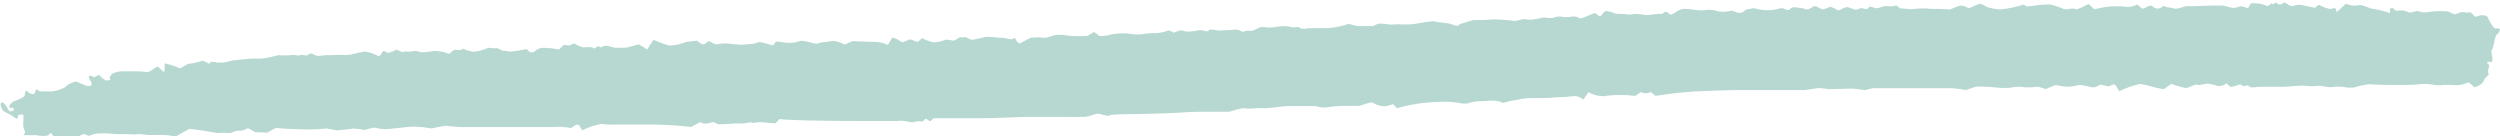 <svg width="220" height="12" viewBox="0 0 220 12" fill="none" xmlns="http://www.w3.org/2000/svg">
<g clip-path="url(#clip0_1_149)">
<path d="M199.39 0.484C199.521 0.595 199.74 0.484 199.888 0.272C200.071 0.535 200.229 0.161 200.298 0.222C200.552 0.474 200.718 0.444 200.988 0.222C201.058 0.161 201.39 0.474 201.626 0.525H201.801C202.031 0.437 202.275 0.406 202.517 0.434L203.722 0.686L203.975 0.454C204 0.441 204.027 0.435 204.054 0.435C204.081 0.435 204.107 0.441 204.132 0.454C204.409 0.609 204.703 0.718 205.006 0.777H205.241C205.468 0.595 205.634 0.777 205.599 1.09L206.062 0.676L206.446 0.333C206.811 0.492 207.207 0.534 207.59 0.454C207.844 0.353 208.603 0.807 208.874 0.787C209.366 0.86 209.851 0.981 210.324 1.151V0.767C210.383 0.72 210.453 0.695 210.525 0.696L210.874 0.959C211.231 0.866 211.603 0.905 211.939 1.07C212.088 1.211 212.647 0.908 212.813 0.979C213.091 1.101 213.394 1.129 213.686 1.06C214.265 0.971 214.851 0.954 215.433 1.009L215.93 1.241C216.088 1.322 216.393 1.09 216.647 1.06H216.83C217.009 1.128 217.201 1.128 217.38 1.06L217.834 1.484C218.376 1.262 218.882 1.302 218.961 1.584C219.039 1.867 219.467 2.523 219.581 2.503C219.694 2.483 219.982 2.503 220 2.574C220.017 2.644 219.895 2.937 219.712 3.048C219.528 3.159 219.52 4.057 219.231 4.501L219.328 5.076V5.208C219.328 5.41 219.249 5.531 219.17 5.47C219.118 5.43 219.054 5.416 218.992 5.429C218.93 5.442 218.875 5.482 218.838 5.541C219.336 5.773 218.751 6.156 218.987 6.429C219.002 6.45 219.01 6.477 219.01 6.505C219.01 6.532 219.002 6.559 218.987 6.58L218.611 6.964C218.611 7.256 218.192 7.569 217.738 7.67L217.31 7.297L217.24 7.236C216.921 7.38 216.586 7.468 216.245 7.499C215.974 7.499 215.075 7.428 214.821 7.499H214.358C214.151 7.45 213.941 7.417 213.73 7.398C213.518 7.378 213.304 7.378 213.092 7.398C212.555 7.459 212.016 7.486 211.477 7.479C210.848 7.479 208.857 7.479 208.534 7.408C208.055 7.455 207.581 7.557 207.119 7.711H207.04H206.569C206.12 7.612 205.66 7.594 205.206 7.66C204.971 7.731 204.202 7.519 204.01 7.549C203.633 7.595 203.252 7.595 202.875 7.549C202.639 7.489 201.495 7.62 200.936 7.64H198.892C198.569 7.64 198.08 7.751 197.976 7.64C197.748 7.317 197.434 7.771 197.268 7.479C197.268 7.428 197.041 7.428 196.936 7.479C196.831 7.529 196.351 7.701 196.255 7.62L195.915 7.327C195.806 7.425 195.68 7.496 195.547 7.536C195.413 7.576 195.274 7.584 195.137 7.559C194.963 7.479 194.587 7.438 194.386 7.367C194.185 7.297 193.513 7.569 193.373 7.458C193.234 7.347 192.579 7.721 192.386 7.761C191.946 7.668 191.511 7.54 191.085 7.378L190.692 7.65L190.421 7.852C190.015 7.791 189.613 7.7 189.216 7.579C188.929 7.495 188.637 7.431 188.343 7.388C187.708 7.515 187.089 7.732 186.5 8.034L186.16 7.479C186.106 7.451 186.048 7.437 185.99 7.437C185.931 7.437 185.873 7.451 185.819 7.479C185.444 7.822 185.016 7.246 184.632 7.559C184.47 7.664 184.283 7.706 184.099 7.68C183.782 7.598 183.461 7.534 183.138 7.489H182.85C182.567 7.585 182.272 7.633 181.977 7.63C181.657 7.621 181.339 7.581 181.025 7.509C180.868 7.428 180.291 7.731 180.099 7.812C179.907 7.892 179.392 7.549 179.226 7.64C178.774 7.708 178.316 7.708 177.864 7.64H177.506C177.209 7.64 176.912 7.751 176.632 7.741H176.082C175.36 7.656 174.634 7.615 173.908 7.62L173.41 7.781L172.973 7.923C172.397 7.8 171.812 7.746 171.227 7.761H166.502C166.03 7.761 165.55 7.761 165.079 7.761H164.79L164.1 7.933C164.039 7.933 163.603 7.872 163.227 7.812C162.852 7.751 160.869 7.912 160.721 7.812C160.492 7.776 160.262 7.756 160.031 7.751C159.882 7.751 159.158 7.902 158.773 7.923H152.66L150.093 8.003C148.614 8.056 147.139 8.201 145.674 8.437L145.56 8.336L145.264 8.094C145.128 8.171 144.978 8.211 144.827 8.211C144.676 8.211 144.526 8.171 144.39 8.094L144.023 8.367C143.831 8.508 143.421 8.367 143.106 8.367H142.574C142.086 8.353 141.598 8.387 141.115 8.468C140.65 8.464 140.191 8.344 139.77 8.114L139.596 8.387L139.334 8.77C139.087 8.544 138.775 8.432 138.461 8.457C137.979 8.519 137.495 8.553 137.011 8.558C136.509 8.612 136.004 8.635 135.5 8.629H135.133H134.74C134.335 8.636 133.932 8.686 133.535 8.78C133.114 8.836 132.696 8.927 132.286 9.053L131.867 8.902C131.479 8.835 131.085 8.835 130.697 8.902H130.304C129.898 8.904 129.495 8.976 129.108 9.113H128.706C128.012 8.966 127.305 8.919 126.601 8.972C125.359 8.995 124.122 9.181 122.916 9.527L122.636 9.194C122.567 9.124 122.191 9.315 121.955 9.346H121.72C121.413 9.328 121.114 9.228 120.846 9.053C120.628 8.891 119.816 9.315 119.554 9.315C119.292 9.315 118.401 9.315 118.139 9.315C117.642 9.329 117.147 9.376 116.654 9.457H116.384C116.13 9.457 115.868 9.325 115.615 9.336H115.126C114.593 9.336 113.781 9.336 113.31 9.336C112.838 9.336 111.458 9.578 111.17 9.517H110.908H110.533C110.156 9.569 109.775 9.569 109.397 9.517C108.99 9.592 108.588 9.696 108.192 9.83C107.913 9.83 106.874 9.83 106.55 9.83C106.227 9.83 104.804 9.83 104.149 9.891C103.494 9.951 101.119 10.022 100.429 10.032C99.739 10.042 97.809 10.032 97.652 10.153C97.494 10.274 96.866 10.032 96.682 10.002C96.499 9.971 95.809 10.264 95.477 10.284C95.145 10.304 93.818 10.284 93.276 10.284C92.735 10.284 90.884 10.284 90.36 10.284C89.836 10.284 87.6 10.405 86.561 10.405H82.142L81.932 10.617C81.723 10.809 81.548 10.183 81.269 10.617L81.216 10.698C80.943 10.647 80.663 10.665 80.395 10.748C80.203 10.829 79.47 10.537 79.024 10.648H75.531C72.151 10.648 69.034 10.567 68.606 10.476L68.274 10.809L68.23 10.86L67.471 10.799C67.124 10.734 66.77 10.734 66.423 10.799C66.335 10.88 65.951 10.698 65.846 10.799C65.558 10.858 65.265 10.879 64.973 10.86H64.746L63.681 10.93H63.445C63.245 10.953 63.045 10.896 62.877 10.769C62.833 10.678 62.344 10.87 62.126 10.87H61.908C61.812 10.87 61.672 10.718 61.62 10.748L60.816 11.172C59.882 11.051 58.336 10.96 57.384 10.96H54.371C53.873 10.98 53.374 10.963 52.878 10.91C52.314 11.023 51.763 11.209 51.236 11.465L50.957 11.011C50.906 10.985 50.851 10.972 50.795 10.972C50.739 10.972 50.684 10.985 50.633 11.011L50.24 11.273C49.705 11.157 49.159 11.127 48.616 11.182H48.206C47.734 11.182 47.263 11.182 46.791 11.182H40.922C40.415 11.188 39.907 11.154 39.403 11.082C39.045 11.021 38.014 11.344 37.892 11.293C37.398 11.205 36.899 11.154 36.399 11.142C35.84 11.142 34.224 11.374 34.032 11.364C33.712 11.371 33.393 11.334 33.08 11.253C32.932 11.152 32.286 11.405 32.102 11.435C31.759 11.366 31.411 11.325 31.063 11.314C30.827 11.374 29.998 11.425 29.77 11.465C29.544 11.505 28.81 11.273 28.644 11.314C28.174 11.368 27.702 11.395 27.229 11.394C26.793 11.394 25.029 11.344 24.269 11.263L23.614 11.616L23.5 11.687C23.158 11.64 22.814 11.623 22.47 11.637L22.225 11.495L21.824 11.273C21.517 11.458 21.172 11.539 20.828 11.505L20.54 11.606L20.225 11.707C19.874 11.673 19.52 11.673 19.169 11.707C18.994 11.707 17.728 11.425 16.645 11.344L15.772 11.838L15.448 12.02C15.092 11.936 14.729 11.889 14.366 11.879C14.13 11.879 13.309 11.879 13.073 11.879C12.837 11.879 12.296 11.768 12.2 11.808C11.886 11.838 11.571 11.838 11.257 11.808C10.951 11.808 9.947 11.808 9.694 11.758C9.44 11.707 8.698 11.758 8.488 11.758C8.279 11.758 7.798 12.01 7.737 11.95C7.676 11.889 7.388 11.738 7.309 11.818C7.052 11.957 6.773 12.036 6.489 12.05H4.742C4.637 11.869 4.515 11.717 4.471 11.717C4.428 11.717 4.297 11.798 4.288 11.899C3.946 11.987 3.591 11.987 3.249 11.899H2.585C2.244 11.899 2.009 11.899 2.078 11.849C2.148 11.798 2.262 11.647 2.166 11.515C2.058 11.269 2.019 10.991 2.052 10.718C2.052 10.557 2.131 10.072 1.991 10.072C1.851 10.072 1.537 10.123 1.563 10.183C1.589 10.244 1.563 10.425 1.563 10.446C1.408 10.424 1.263 10.35 1.144 10.234C1.022 10.123 0.402 9.87 0.271 9.739C0.14 9.608 -0.079 9.073 0.166 9.013C0.41 8.952 0.681 9.648 0.847 9.79H1.048C1.118 9.79 1.205 9.679 1.249 9.598C1.228 9.559 1.198 9.529 1.162 9.509C1.127 9.489 1.087 9.482 1.048 9.487C0.987 9.487 0.795 9.487 0.795 9.406C0.831 9.289 0.889 9.184 0.967 9.098C1.044 9.012 1.138 8.948 1.24 8.912C1.476 8.841 2.174 8.538 2.174 8.407C2.174 8.276 2.262 7.852 2.367 8.003C2.471 8.155 2.882 8.397 3.056 8.215L3.109 8.044C3.187 7.812 3.231 7.862 3.397 7.973L3.502 8.044H4.541C4.982 8.008 5.413 7.871 5.807 7.64C5.72 7.64 6.017 7.347 6.681 7.166L7.379 7.458C7.511 7.519 7.649 7.559 7.79 7.579H7.895C8.069 7.519 8.122 7.367 8.017 7.226C7.912 7.085 7.746 6.711 7.868 6.671H7.973C8.087 6.671 8.244 6.833 8.305 6.792L8.698 6.58C8.878 6.782 9.084 6.949 9.309 7.075C9.405 7.075 9.798 7.075 9.702 6.964C9.606 6.853 9.702 6.631 9.903 6.469C10.236 6.317 10.594 6.252 10.951 6.277C11.082 6.277 11.623 6.277 11.824 6.277C12.177 6.269 12.53 6.29 12.881 6.338C13.161 6.429 13.702 5.854 13.85 5.874C13.999 5.894 14.278 6.217 14.305 6.257C14.331 6.298 14.444 6.338 14.488 6.257V5.581C14.953 5.674 15.409 5.819 15.85 6.015L16.217 5.813L16.549 5.621C16.948 5.582 17.343 5.498 17.728 5.369C17.92 5.278 18.374 5.642 18.47 5.611V5.551L18.514 5.45C18.722 5.43 18.931 5.451 19.134 5.51H19.675C20.007 5.43 20.4 5.329 20.549 5.309C20.697 5.288 21.291 5.238 21.553 5.208C22.041 5.155 22.53 5.139 23.02 5.157C23.512 5.096 23.999 4.994 24.478 4.854C24.874 4.888 25.271 4.888 25.666 4.854C25.797 4.764 26.303 4.955 26.426 4.854C26.548 4.754 26.976 4.945 27.055 4.854C27.133 4.764 27.413 4.653 27.5 4.733C27.683 4.866 27.896 4.932 28.111 4.925C28.449 4.863 28.791 4.839 29.133 4.854C29.386 4.854 30.129 4.794 30.312 4.854C30.606 4.844 30.898 4.804 31.185 4.733C31.316 4.673 31.875 4.592 32.128 4.532C32.533 4.599 32.928 4.735 33.299 4.935C33.465 4.996 33.657 4.521 33.744 4.481H33.788L34.154 4.663C34.409 4.581 34.66 4.484 34.906 4.37C35.115 4.441 35.351 4.612 35.517 4.572L35.718 4.511C35.883 4.569 36.059 4.569 36.224 4.511C36.499 4.458 36.782 4.485 37.045 4.592H37.255H37.403C37.569 4.592 37.892 4.511 38.119 4.491C38.598 4.47 39.075 4.556 39.525 4.743L39.874 4.441C40.075 4.279 40.486 4.552 40.748 4.279C40.748 4.279 40.966 4.38 41.08 4.42L41.604 4.562C42.045 4.523 42.48 4.414 42.896 4.239C43.027 4.138 43.507 4.309 43.612 4.239C43.717 4.168 44.127 4.42 44.197 4.451C44.267 4.481 44.582 4.451 44.817 4.552C45.33 4.506 45.84 4.428 46.346 4.32L46.651 4.612H46.704C46.781 4.622 46.859 4.612 46.933 4.584C47.006 4.557 47.074 4.511 47.132 4.451C47.3 4.316 47.495 4.233 47.699 4.209C48.202 4.208 48.705 4.255 49.201 4.35L49.577 3.986C49.664 3.896 49.978 4.037 50.145 3.986L50.511 3.825C50.768 3.972 51.037 4.087 51.315 4.168C51.576 4.137 51.839 4.137 52.101 4.168L52.258 4.249C52.459 4.36 52.555 3.825 52.817 4.178C52.817 4.178 53.114 4.037 53.262 4.037H53.498L54.083 4.198C54.162 4.198 54.686 4.198 55 4.198C55.314 4.198 56.135 3.875 56.223 3.916C56.473 4.043 56.715 4.192 56.947 4.36L57.166 4.017L57.506 3.502C57.956 3.705 58.417 3.873 58.886 4.007C59.367 3.997 59.845 3.902 60.301 3.724C60.51 3.633 61.096 3.633 61.305 3.573L61.445 3.674L61.593 3.775C61.669 3.853 61.767 3.897 61.868 3.897C61.97 3.897 62.068 3.853 62.144 3.775L62.283 3.643C62.403 3.622 62.525 3.655 62.624 3.734C62.72 3.815 63.104 3.966 63.209 3.875C63.599 3.804 63.997 3.804 64.388 3.875C64.562 3.926 64.982 3.875 65.148 3.946C65.381 3.943 65.615 3.922 65.846 3.886C66.143 3.894 66.439 3.839 66.72 3.724C66.903 3.623 67.68 3.936 68.038 3.997L68.274 3.664C68.274 3.664 68.431 3.664 68.501 3.664L68.981 3.734C69.452 3.812 69.931 3.774 70.387 3.623C70.632 3.482 71.549 3.855 71.855 3.845L72.108 3.785L72.344 3.724C72.657 3.705 72.969 3.661 73.278 3.593C73.632 3.625 73.978 3.731 74.3 3.906H74.361L75.051 3.613C75.854 3.664 76.666 3.684 76.867 3.684C77.301 3.678 77.731 3.77 78.133 3.956L78.404 3.502L78.526 3.3C78.807 3.37 79.074 3.5 79.312 3.684C79.409 3.795 79.915 3.502 80.046 3.472C80.177 3.441 80.622 3.674 80.753 3.694L80.814 3.633L81.146 3.361C81.465 3.526 81.799 3.647 82.142 3.724C82.49 3.719 82.835 3.647 83.164 3.512C83.321 3.431 83.862 3.603 83.95 3.573C84.117 3.507 84.275 3.415 84.421 3.3C84.508 3.209 84.858 3.361 84.945 3.25L85.207 3.371L85.504 3.512C85.941 3.431 86.526 3.31 86.805 3.24C87.185 3.241 87.564 3.268 87.941 3.32C88.235 3.313 88.529 3.353 88.814 3.441H89.023H89.102C89.224 3.31 89.347 3.31 89.373 3.441C89.399 3.573 89.635 3.896 89.809 3.795C89.984 3.694 90.517 3.401 90.683 3.33C91.115 3.274 91.552 3.274 91.984 3.33C92.15 3.33 92.718 3.088 92.936 3.068C93.319 3.049 93.702 3.076 94.08 3.149C94.621 3.192 95.163 3.192 95.704 3.149L96.01 2.967L96.281 2.806L96.743 3.169C97.147 3.183 97.551 3.125 97.94 2.997C98.502 2.908 99.072 2.908 99.634 2.997C99.953 3.044 100.276 3.044 100.595 2.997C101 2.932 101.408 2.901 101.817 2.907C102.144 2.887 102.467 2.815 102.778 2.695C102.909 2.634 103.258 2.856 103.302 2.876C103.5 2.784 103.704 2.713 103.913 2.664C104.105 2.664 104.306 2.806 104.489 2.775H104.751C105.045 2.753 105.336 2.709 105.625 2.644C105.817 2.644 106.271 2.826 106.315 2.735L106.376 2.664L106.419 2.614C106.651 2.596 106.883 2.617 107.109 2.674C107.406 2.735 108.734 2.563 108.961 2.624L109.144 2.705L109.371 2.816C109.594 2.693 109.848 2.664 110.087 2.735L110.244 2.685L110.506 2.594C110.736 2.428 111.006 2.354 111.275 2.382C111.579 2.437 111.888 2.437 112.192 2.382C112.441 2.336 112.691 2.309 112.943 2.301C113.193 2.295 113.442 2.326 113.685 2.392C113.825 2.442 114.235 2.341 114.288 2.392C114.481 2.528 114.713 2.571 114.934 2.513C115.179 2.442 116.602 2.513 117.1 2.452C117.641 2.392 118.176 2.274 118.698 2.099L118.942 2.17L119.414 2.291C119.973 2.291 120.61 2.291 120.82 2.291L121.03 2.2L121.3 2.079C121.628 2.07 121.955 2.093 122.278 2.15C122.462 2.2 123.073 2.099 123.23 2.15H123.37H123.51C123.872 2.163 124.234 2.142 124.593 2.089L124.994 2.018L125.335 1.958L126.095 1.857L126.575 1.958C126.785 1.958 127.448 2.049 127.632 2.099C127.815 2.15 128.252 2.352 128.313 2.251C128.452 2.12 128.623 2.043 128.802 2.029C129.089 1.924 129.38 1.836 129.675 1.766C129.937 1.766 130.994 1.766 131.422 1.706C132.049 1.714 132.676 1.761 133.299 1.847C133.492 1.847 134.05 1.635 134.173 1.685C134.295 1.736 134.54 1.685 134.627 1.746C135.027 1.716 135.425 1.645 135.815 1.534L136.286 1.584H136.627C136.94 1.438 137.285 1.41 137.613 1.504H137.858H138.111C138.401 1.404 138.712 1.433 138.985 1.584C139.168 1.726 139.963 1.231 140.382 1.151L140.74 1.413C140.813 1.416 140.885 1.387 140.941 1.332L141.002 1.262C141.073 1.119 141.189 1.015 141.325 0.969C141.603 1 141.876 1.075 142.137 1.191C142.321 1.251 143.01 1.191 143.176 1.272C143.41 1.291 143.645 1.274 143.875 1.221C144.206 1.23 144.536 1.267 144.862 1.332C145.106 1.332 145.988 1.171 146.268 1.231L146.381 1.14C146.731 0.828 146.853 1.352 147.08 1.272L147.307 1.181C147.534 0.997 147.789 0.864 148.058 0.787C148.429 0.779 148.8 0.806 149.167 0.868C149.515 0.923 149.867 0.923 150.215 0.868C150.557 0.839 150.901 0.887 151.228 1.009C151.628 1.058 152.032 1.031 152.425 0.928L152.791 1.08C152.932 1.145 153.087 1.158 153.234 1.116C153.381 1.075 153.514 0.981 153.612 0.848L154.363 0.717C155.138 0.959 155.955 0.959 156.73 0.717C157.027 0.646 157.298 1.13 157.603 0.717C157.699 0.585 158.188 0.656 158.476 0.717H158.642C158.795 0.8 158.964 0.835 159.131 0.817C159.297 0.744 159.458 0.656 159.612 0.555C159.786 0.444 160.267 0.848 160.433 0.828C160.649 0.763 160.861 0.686 161.07 0.595C161.287 0.655 161.494 0.758 161.681 0.898H161.786C161.943 0.898 162.109 0.747 162.275 0.696L162.563 0.616L163.262 0.858C163.405 0.854 163.545 0.812 163.673 0.737C163.777 0.666 164.153 0.817 164.24 0.797H164.31C164.406 0.737 164.493 0.575 164.563 0.585C164.764 0.585 164.965 0.737 165.157 0.727C165.349 0.717 165.637 0.565 165.891 0.535H166.109C166.369 0.583 166.634 0.562 166.886 0.474L167.078 0.626L167.209 0.727L168.144 0.817C168.617 0.758 169.092 0.731 169.567 0.737C169.768 0.828 170.877 0.737 171.576 0.848L172.24 0.565C172.464 0.48 172.705 0.48 172.929 0.565L173.253 0.727C173.552 0.626 173.844 0.497 174.126 0.343H174.283C174.456 0.384 174.621 0.459 174.772 0.565L174.859 0.616C175.249 0.742 175.651 0.813 176.056 0.828C176.75 0.756 177.437 0.611 178.108 0.394C178.165 0.438 178.217 0.489 178.265 0.545C178.519 0.563 178.774 0.546 179.025 0.494C179.482 0.422 179.943 0.388 180.405 0.394C180.821 0.489 181.23 0.624 181.627 0.797C181.828 0.888 182.501 0.656 182.614 0.797C182.728 0.939 183.488 0.494 183.793 0.353L184.151 0.676L184.308 0.817C184.848 0.674 185.397 0.586 185.95 0.555H186.343H186.754C187.197 0.667 187.659 0.61 188.072 0.394L188.448 0.706C188.736 0.939 189.077 0.262 189.47 0.595C189.597 0.709 189.755 0.766 189.916 0.755C190.077 0.744 190.228 0.666 190.343 0.535C190.343 0.535 190.43 0.535 190.456 0.535L190.727 0.646C191.024 0.646 191.356 0.747 191.469 0.777C191.766 0.73 192.058 0.653 192.343 0.545H192.561H193.015L194.849 0.484H195.321H195.618C195.941 0.575 196.334 0.666 196.491 0.696C196.726 0.683 196.958 0.632 197.181 0.545C197.312 0.545 197.714 0.706 197.827 0.717L198.072 0.303C198.465 0.242 199.259 0.363 199.39 0.484Z" fill="#6FB2A5" fill-opacity="0.5"/>
</g>
<defs>
<clipPath id="clip0_1_149">
<rect width="220" height="12" fill="white"/>
</clipPath>
</defs>
</svg>
